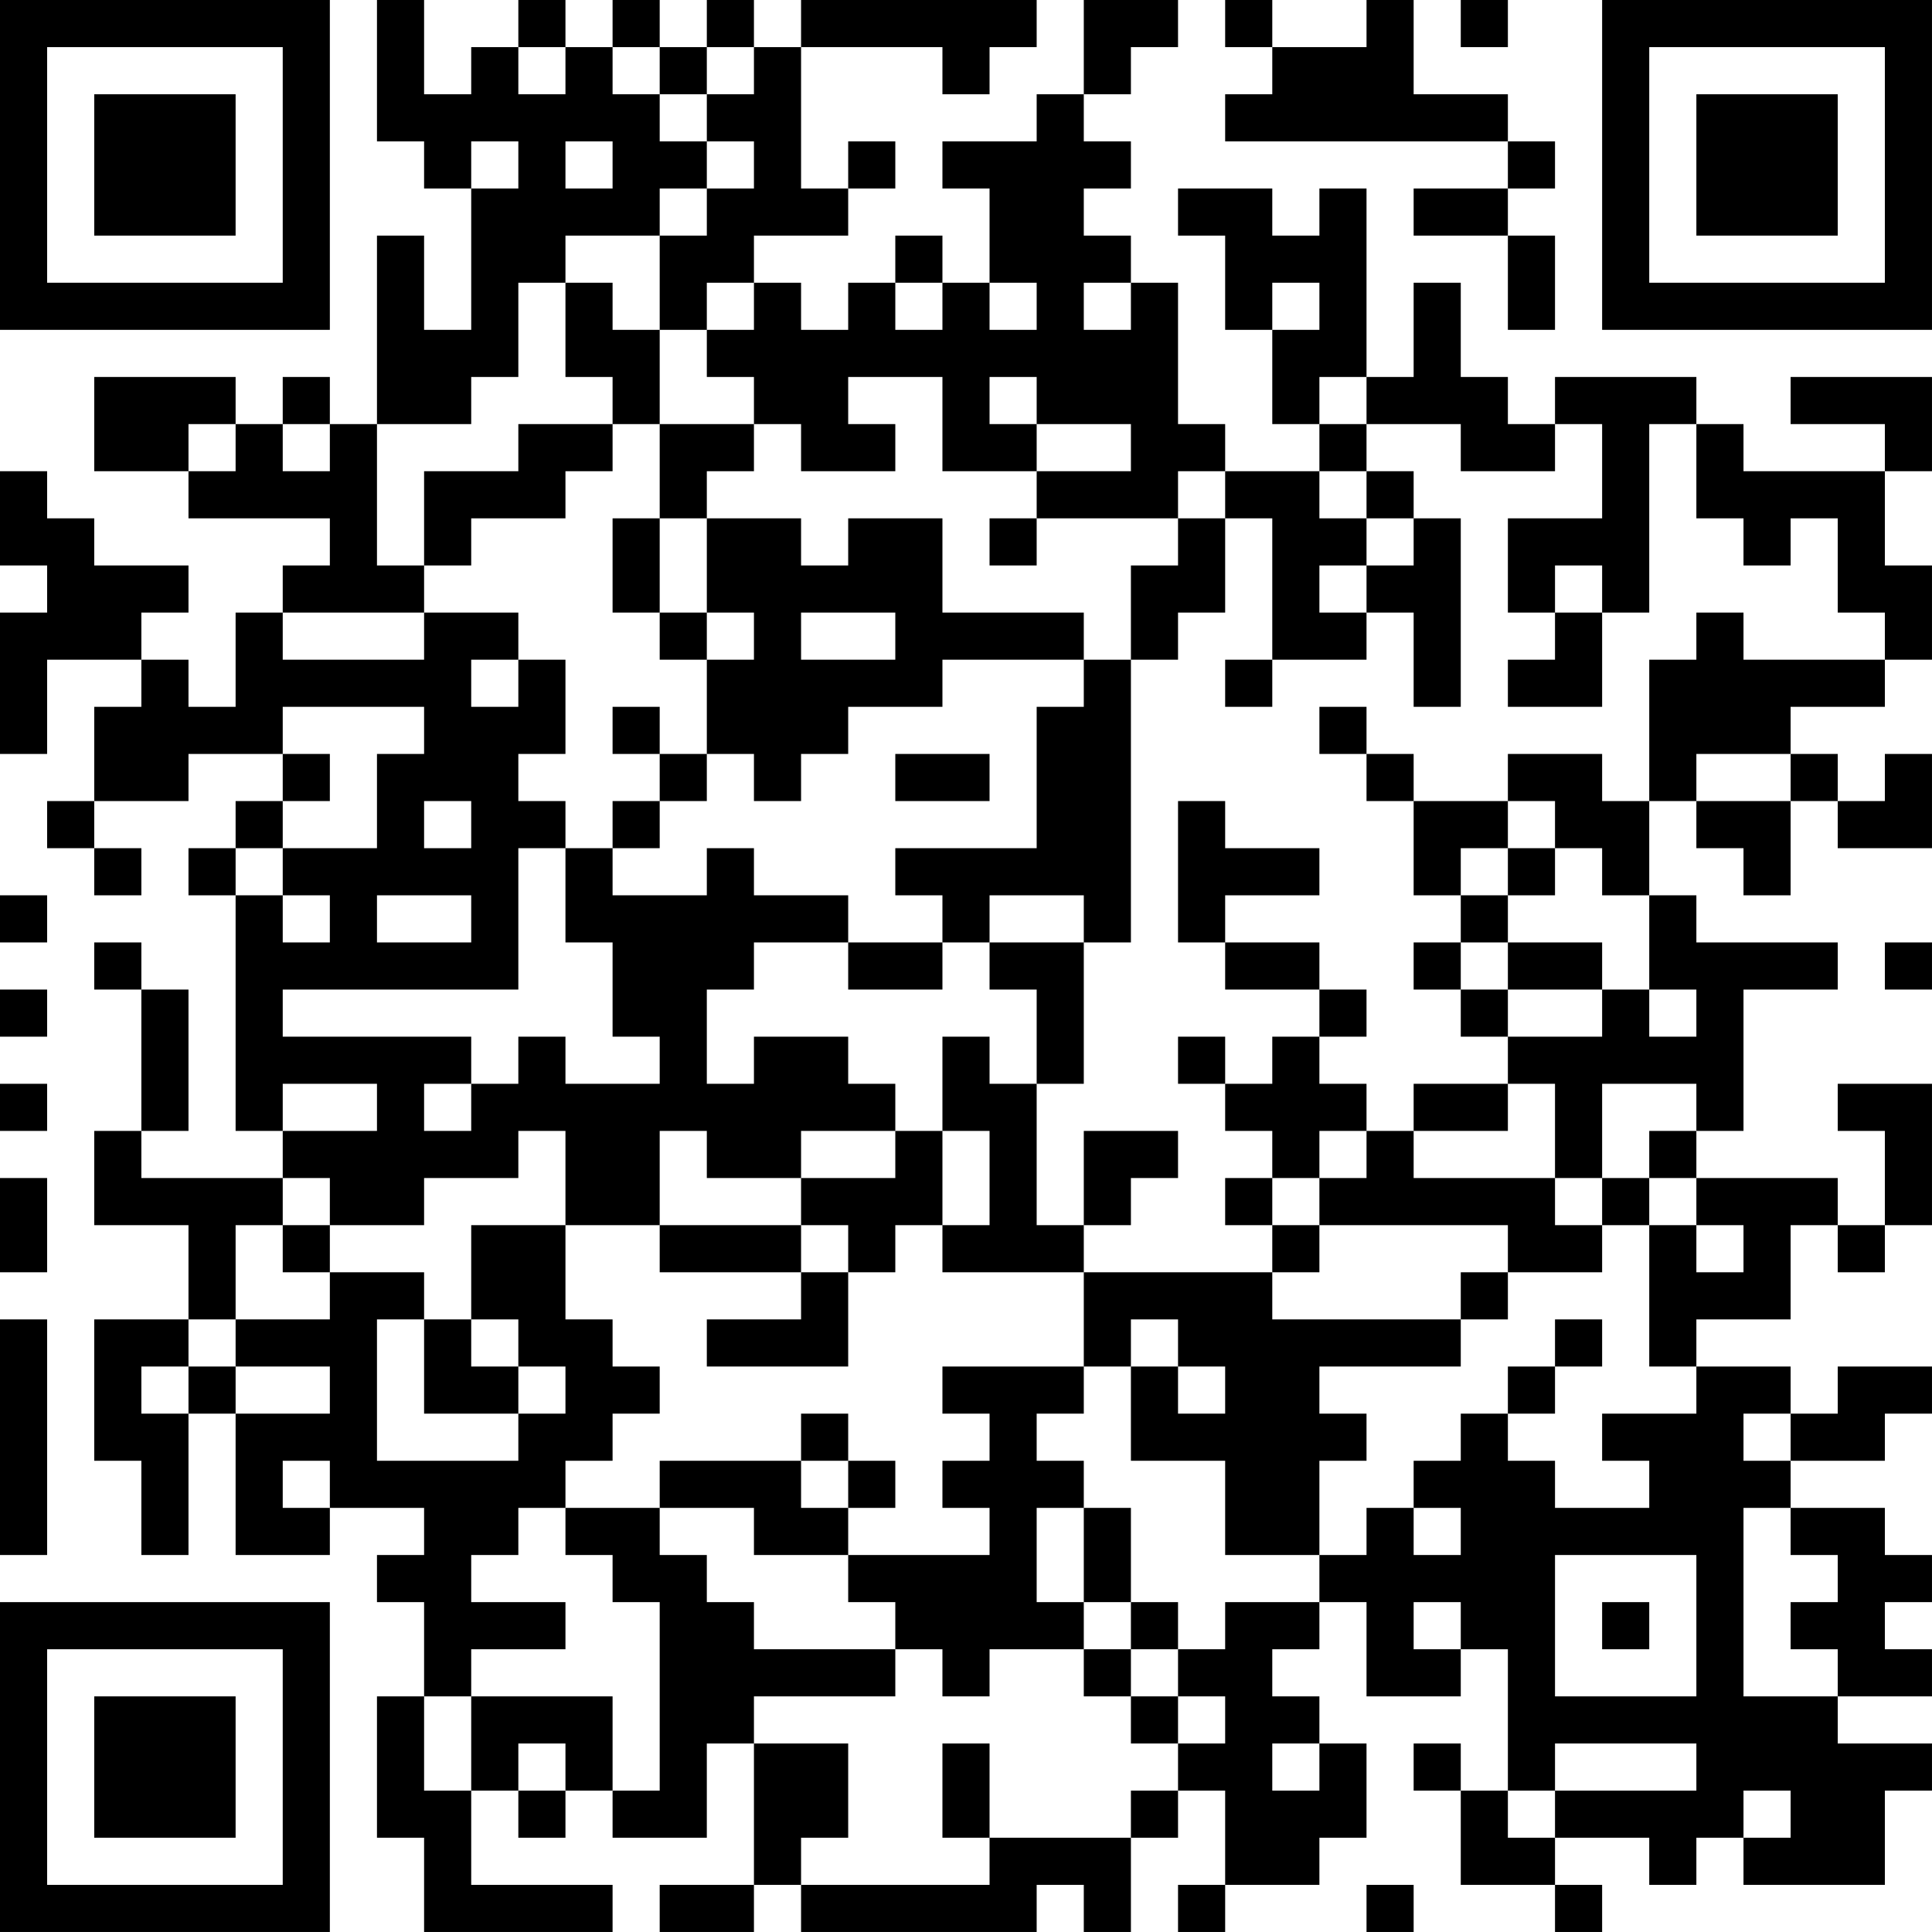 <?xml version="1.0" encoding="UTF-8"?>
<svg xmlns="http://www.w3.org/2000/svg" version="1.1" width="200" height="200" viewBox="0 0 200 200"><rect x="0" y="0" width="200" height="200" fill="#ffffff"/><g transform="scale(4.878)"><g transform="translate(0,0)"><path fill-rule="evenodd" d="M8 0L8 3L9 3L9 4L10 4L10 7L9 7L9 5L8 5L8 9L7 9L7 8L6 8L6 9L5 9L5 8L2 8L2 10L4 10L4 11L7 11L7 12L6 12L6 13L5 13L5 15L4 15L4 14L3 14L3 13L4 13L4 12L2 12L2 11L1 11L1 10L0 10L0 12L1 12L1 13L0 13L0 16L1 16L1 14L3 14L3 15L2 15L2 17L1 17L1 18L2 18L2 19L3 19L3 18L2 18L2 17L4 17L4 16L6 16L6 17L5 17L5 18L4 18L4 19L5 19L5 24L6 24L6 25L3 25L3 24L4 24L4 21L3 21L3 20L2 20L2 21L3 21L3 24L2 24L2 26L4 26L4 28L2 28L2 31L3 31L3 33L4 33L4 30L5 30L5 33L7 33L7 32L9 32L9 33L8 33L8 34L9 34L9 36L8 36L8 39L9 39L9 41L13 41L13 40L10 40L10 38L11 38L11 39L12 39L12 38L13 38L13 39L15 39L15 37L16 37L16 40L14 40L14 41L16 41L16 40L17 40L17 41L22 41L22 40L23 40L23 41L24 41L24 39L25 39L25 38L26 38L26 40L25 40L25 41L26 41L26 40L28 40L28 39L29 39L29 37L28 37L28 36L27 36L27 35L28 35L28 34L29 34L29 36L31 36L31 35L32 35L32 38L31 38L31 37L30 37L30 38L31 38L31 40L33 40L33 41L34 41L34 40L33 40L33 39L35 39L35 40L36 40L36 39L37 39L37 40L40 40L40 38L41 38L41 37L39 37L39 36L41 36L41 35L40 35L40 34L41 34L41 33L40 33L40 32L38 32L38 31L40 31L40 30L41 30L41 29L39 29L39 30L38 30L38 29L36 29L36 28L38 28L38 26L39 26L39 27L40 27L40 26L41 26L41 23L39 23L39 24L40 24L40 26L39 26L39 25L36 25L36 24L37 24L37 21L39 21L39 20L36 20L36 19L35 19L35 17L36 17L36 18L37 18L37 19L38 19L38 17L39 17L39 18L41 18L41 16L40 16L40 17L39 17L39 16L38 16L38 15L40 15L40 14L41 14L41 12L40 12L40 10L41 10L41 8L38 8L38 9L40 9L40 10L37 10L37 9L36 9L36 8L33 8L33 9L32 9L32 8L31 8L31 6L30 6L30 8L29 8L29 4L28 4L28 5L27 5L27 4L25 4L25 5L26 5L26 7L27 7L27 9L28 9L28 10L26 10L26 9L25 9L25 6L24 6L24 5L23 5L23 4L24 4L24 3L23 3L23 2L24 2L24 1L25 1L25 0L23 0L23 2L22 2L22 3L20 3L20 4L21 4L21 6L20 6L20 5L19 5L19 6L18 6L18 7L17 7L17 6L16 6L16 5L18 5L18 4L19 4L19 3L18 3L18 4L17 4L17 1L20 1L20 2L21 2L21 1L22 1L22 0L17 0L17 1L16 1L16 0L15 0L15 1L14 1L14 0L13 0L13 1L12 1L12 0L11 0L11 1L10 1L10 2L9 2L9 0ZM26 0L26 1L27 1L27 2L26 2L26 3L32 3L32 4L30 4L30 5L32 5L32 7L33 7L33 5L32 5L32 4L33 4L33 3L32 3L32 2L30 2L30 0L29 0L29 1L27 1L27 0ZM31 0L31 1L32 1L32 0ZM11 1L11 2L12 2L12 1ZM13 1L13 2L14 2L14 3L15 3L15 4L14 4L14 5L12 5L12 6L11 6L11 8L10 8L10 9L8 9L8 12L9 12L9 13L6 13L6 14L9 14L9 13L11 13L11 14L10 14L10 15L11 15L11 14L12 14L12 16L11 16L11 17L12 17L12 18L11 18L11 21L6 21L6 22L10 22L10 23L9 23L9 24L10 24L10 23L11 23L11 22L12 22L12 23L14 23L14 22L13 22L13 20L12 20L12 18L13 18L13 19L15 19L15 18L16 18L16 19L18 19L18 20L16 20L16 21L15 21L15 23L16 23L16 22L18 22L18 23L19 23L19 24L17 24L17 25L15 25L15 24L14 24L14 26L12 26L12 24L11 24L11 25L9 25L9 26L7 26L7 25L6 25L6 26L5 26L5 28L4 28L4 29L3 29L3 30L4 30L4 29L5 29L5 30L7 30L7 29L5 29L5 28L7 28L7 27L9 27L9 28L8 28L8 31L11 31L11 30L12 30L12 29L11 29L11 28L10 28L10 26L12 26L12 28L13 28L13 29L14 29L14 30L13 30L13 31L12 31L12 32L11 32L11 33L10 33L10 34L12 34L12 35L10 35L10 36L9 36L9 38L10 38L10 36L13 36L13 38L14 38L14 34L13 34L13 33L12 33L12 32L14 32L14 33L15 33L15 34L16 34L16 35L19 35L19 36L16 36L16 37L18 37L18 39L17 39L17 40L21 40L21 39L24 39L24 38L25 38L25 37L26 37L26 36L25 36L25 35L26 35L26 34L28 34L28 33L29 33L29 32L30 32L30 33L31 33L31 32L30 32L30 31L31 31L31 30L32 30L32 31L33 31L33 32L35 32L35 31L34 31L34 30L36 30L36 29L35 29L35 26L36 26L36 27L37 27L37 26L36 26L36 25L35 25L35 24L36 24L36 23L34 23L34 25L33 25L33 23L32 23L32 22L34 22L34 21L35 21L35 22L36 22L36 21L35 21L35 19L34 19L34 18L33 18L33 17L32 17L32 16L34 16L34 17L35 17L35 14L36 14L36 13L37 13L37 14L40 14L40 13L39 13L39 11L38 11L38 12L37 12L37 11L36 11L36 9L35 9L35 13L34 13L34 12L33 12L33 13L32 13L32 11L34 11L34 9L33 9L33 10L31 10L31 9L29 9L29 8L28 8L28 9L29 9L29 10L28 10L28 11L29 11L29 12L28 12L28 13L29 13L29 14L27 14L27 11L26 11L26 10L25 10L25 11L22 11L22 10L24 10L24 9L22 9L22 8L21 8L21 9L22 9L22 10L20 10L20 8L18 8L18 9L19 9L19 10L17 10L17 9L16 9L16 8L15 8L15 7L16 7L16 6L15 6L15 7L14 7L14 5L15 5L15 4L16 4L16 3L15 3L15 2L16 2L16 1L15 1L15 2L14 2L14 1ZM10 3L10 4L11 4L11 3ZM12 3L12 4L13 4L13 3ZM12 6L12 8L13 8L13 9L11 9L11 10L9 10L9 12L10 12L10 11L12 11L12 10L13 10L13 9L14 9L14 11L13 11L13 13L14 13L14 14L15 14L15 16L14 16L14 15L13 15L13 16L14 16L14 17L13 17L13 18L14 18L14 17L15 17L15 16L16 16L16 17L17 17L17 16L18 16L18 15L20 15L20 14L23 14L23 15L22 15L22 18L19 18L19 19L20 19L20 20L18 20L18 21L20 21L20 20L21 20L21 21L22 21L22 23L21 23L21 22L20 22L20 24L19 24L19 25L17 25L17 26L14 26L14 27L17 27L17 28L15 28L15 29L18 29L18 27L19 27L19 26L20 26L20 27L23 27L23 29L20 29L20 30L21 30L21 31L20 31L20 32L21 32L21 33L18 33L18 32L19 32L19 31L18 31L18 30L17 30L17 31L14 31L14 32L16 32L16 33L18 33L18 34L19 34L19 35L20 35L20 36L21 36L21 35L23 35L23 36L24 36L24 37L25 37L25 36L24 36L24 35L25 35L25 34L24 34L24 32L23 32L23 31L22 31L22 30L23 30L23 29L24 29L24 31L26 31L26 33L28 33L28 31L29 31L29 30L28 30L28 29L31 29L31 28L32 28L32 27L34 27L34 26L35 26L35 25L34 25L34 26L33 26L33 25L30 25L30 24L32 24L32 23L30 23L30 24L29 24L29 23L28 23L28 22L29 22L29 21L28 21L28 20L26 20L26 19L28 19L28 18L26 18L26 17L25 17L25 20L26 20L26 21L28 21L28 22L27 22L27 23L26 23L26 22L25 22L25 23L26 23L26 24L27 24L27 25L26 25L26 26L27 26L27 27L23 27L23 26L24 26L24 25L25 25L25 24L23 24L23 26L22 26L22 23L23 23L23 20L24 20L24 14L25 14L25 13L26 13L26 11L25 11L25 12L24 12L24 14L23 14L23 13L20 13L20 11L18 11L18 12L17 12L17 11L15 11L15 10L16 10L16 9L14 9L14 7L13 7L13 6ZM19 6L19 7L20 7L20 6ZM21 6L21 7L22 7L22 6ZM23 6L23 7L24 7L24 6ZM27 6L27 7L28 7L28 6ZM4 9L4 10L5 10L5 9ZM6 9L6 10L7 10L7 9ZM29 10L29 11L30 11L30 12L29 12L29 13L30 13L30 15L31 15L31 11L30 11L30 10ZM14 11L14 13L15 13L15 14L16 14L16 13L15 13L15 11ZM21 11L21 12L22 12L22 11ZM17 13L17 14L19 14L19 13ZM33 13L33 14L32 14L32 15L34 15L34 13ZM26 14L26 15L27 15L27 14ZM6 15L6 16L7 16L7 17L6 17L6 18L5 18L5 19L6 19L6 20L7 20L7 19L6 19L6 18L8 18L8 16L9 16L9 15ZM28 15L28 16L29 16L29 17L30 17L30 19L31 19L31 20L30 20L30 21L31 21L31 22L32 22L32 21L34 21L34 20L32 20L32 19L33 19L33 18L32 18L32 17L30 17L30 16L29 16L29 15ZM19 16L19 17L21 17L21 16ZM36 16L36 17L38 17L38 16ZM9 17L9 18L10 18L10 17ZM31 18L31 19L32 19L32 18ZM0 19L0 20L1 20L1 19ZM8 19L8 20L10 20L10 19ZM21 19L21 20L23 20L23 19ZM31 20L31 21L32 21L32 20ZM40 20L40 21L41 21L41 20ZM0 21L0 22L1 22L1 21ZM0 23L0 24L1 24L1 23ZM6 23L6 24L8 24L8 23ZM20 24L20 26L21 26L21 24ZM28 24L28 25L27 25L27 26L28 26L28 27L27 27L27 28L31 28L31 27L32 27L32 26L28 26L28 25L29 25L29 24ZM0 25L0 27L1 27L1 25ZM6 26L6 27L7 27L7 26ZM17 26L17 27L18 27L18 26ZM0 28L0 33L1 33L1 28ZM9 28L9 30L11 30L11 29L10 29L10 28ZM24 28L24 29L25 29L25 30L26 30L26 29L25 29L25 28ZM33 28L33 29L32 29L32 30L33 30L33 29L34 29L34 28ZM37 30L37 31L38 31L38 30ZM6 31L6 32L7 32L7 31ZM17 31L17 32L18 32L18 31ZM22 32L22 34L23 34L23 35L24 35L24 34L23 34L23 32ZM37 32L37 36L39 36L39 35L38 35L38 34L39 34L39 33L38 33L38 32ZM33 33L33 36L36 36L36 33ZM30 34L30 35L31 35L31 34ZM34 34L34 35L35 35L35 34ZM11 37L11 38L12 38L12 37ZM20 37L20 39L21 39L21 37ZM27 37L27 38L28 38L28 37ZM33 37L33 38L32 38L32 39L33 39L33 38L36 38L36 37ZM37 38L37 39L38 39L38 38ZM29 40L29 41L30 41L30 40ZM0 0L0 7L7 7L7 0ZM1 1L1 6L6 6L6 1ZM2 2L2 5L5 5L5 2ZM34 0L34 7L41 7L41 0ZM35 1L35 6L40 6L40 1ZM36 2L36 5L39 5L39 2ZM0 34L0 41L7 41L7 34ZM1 35L1 40L6 40L6 35ZM2 36L2 39L5 39L5 36Z" fill="#000000"/></g></g></svg>
